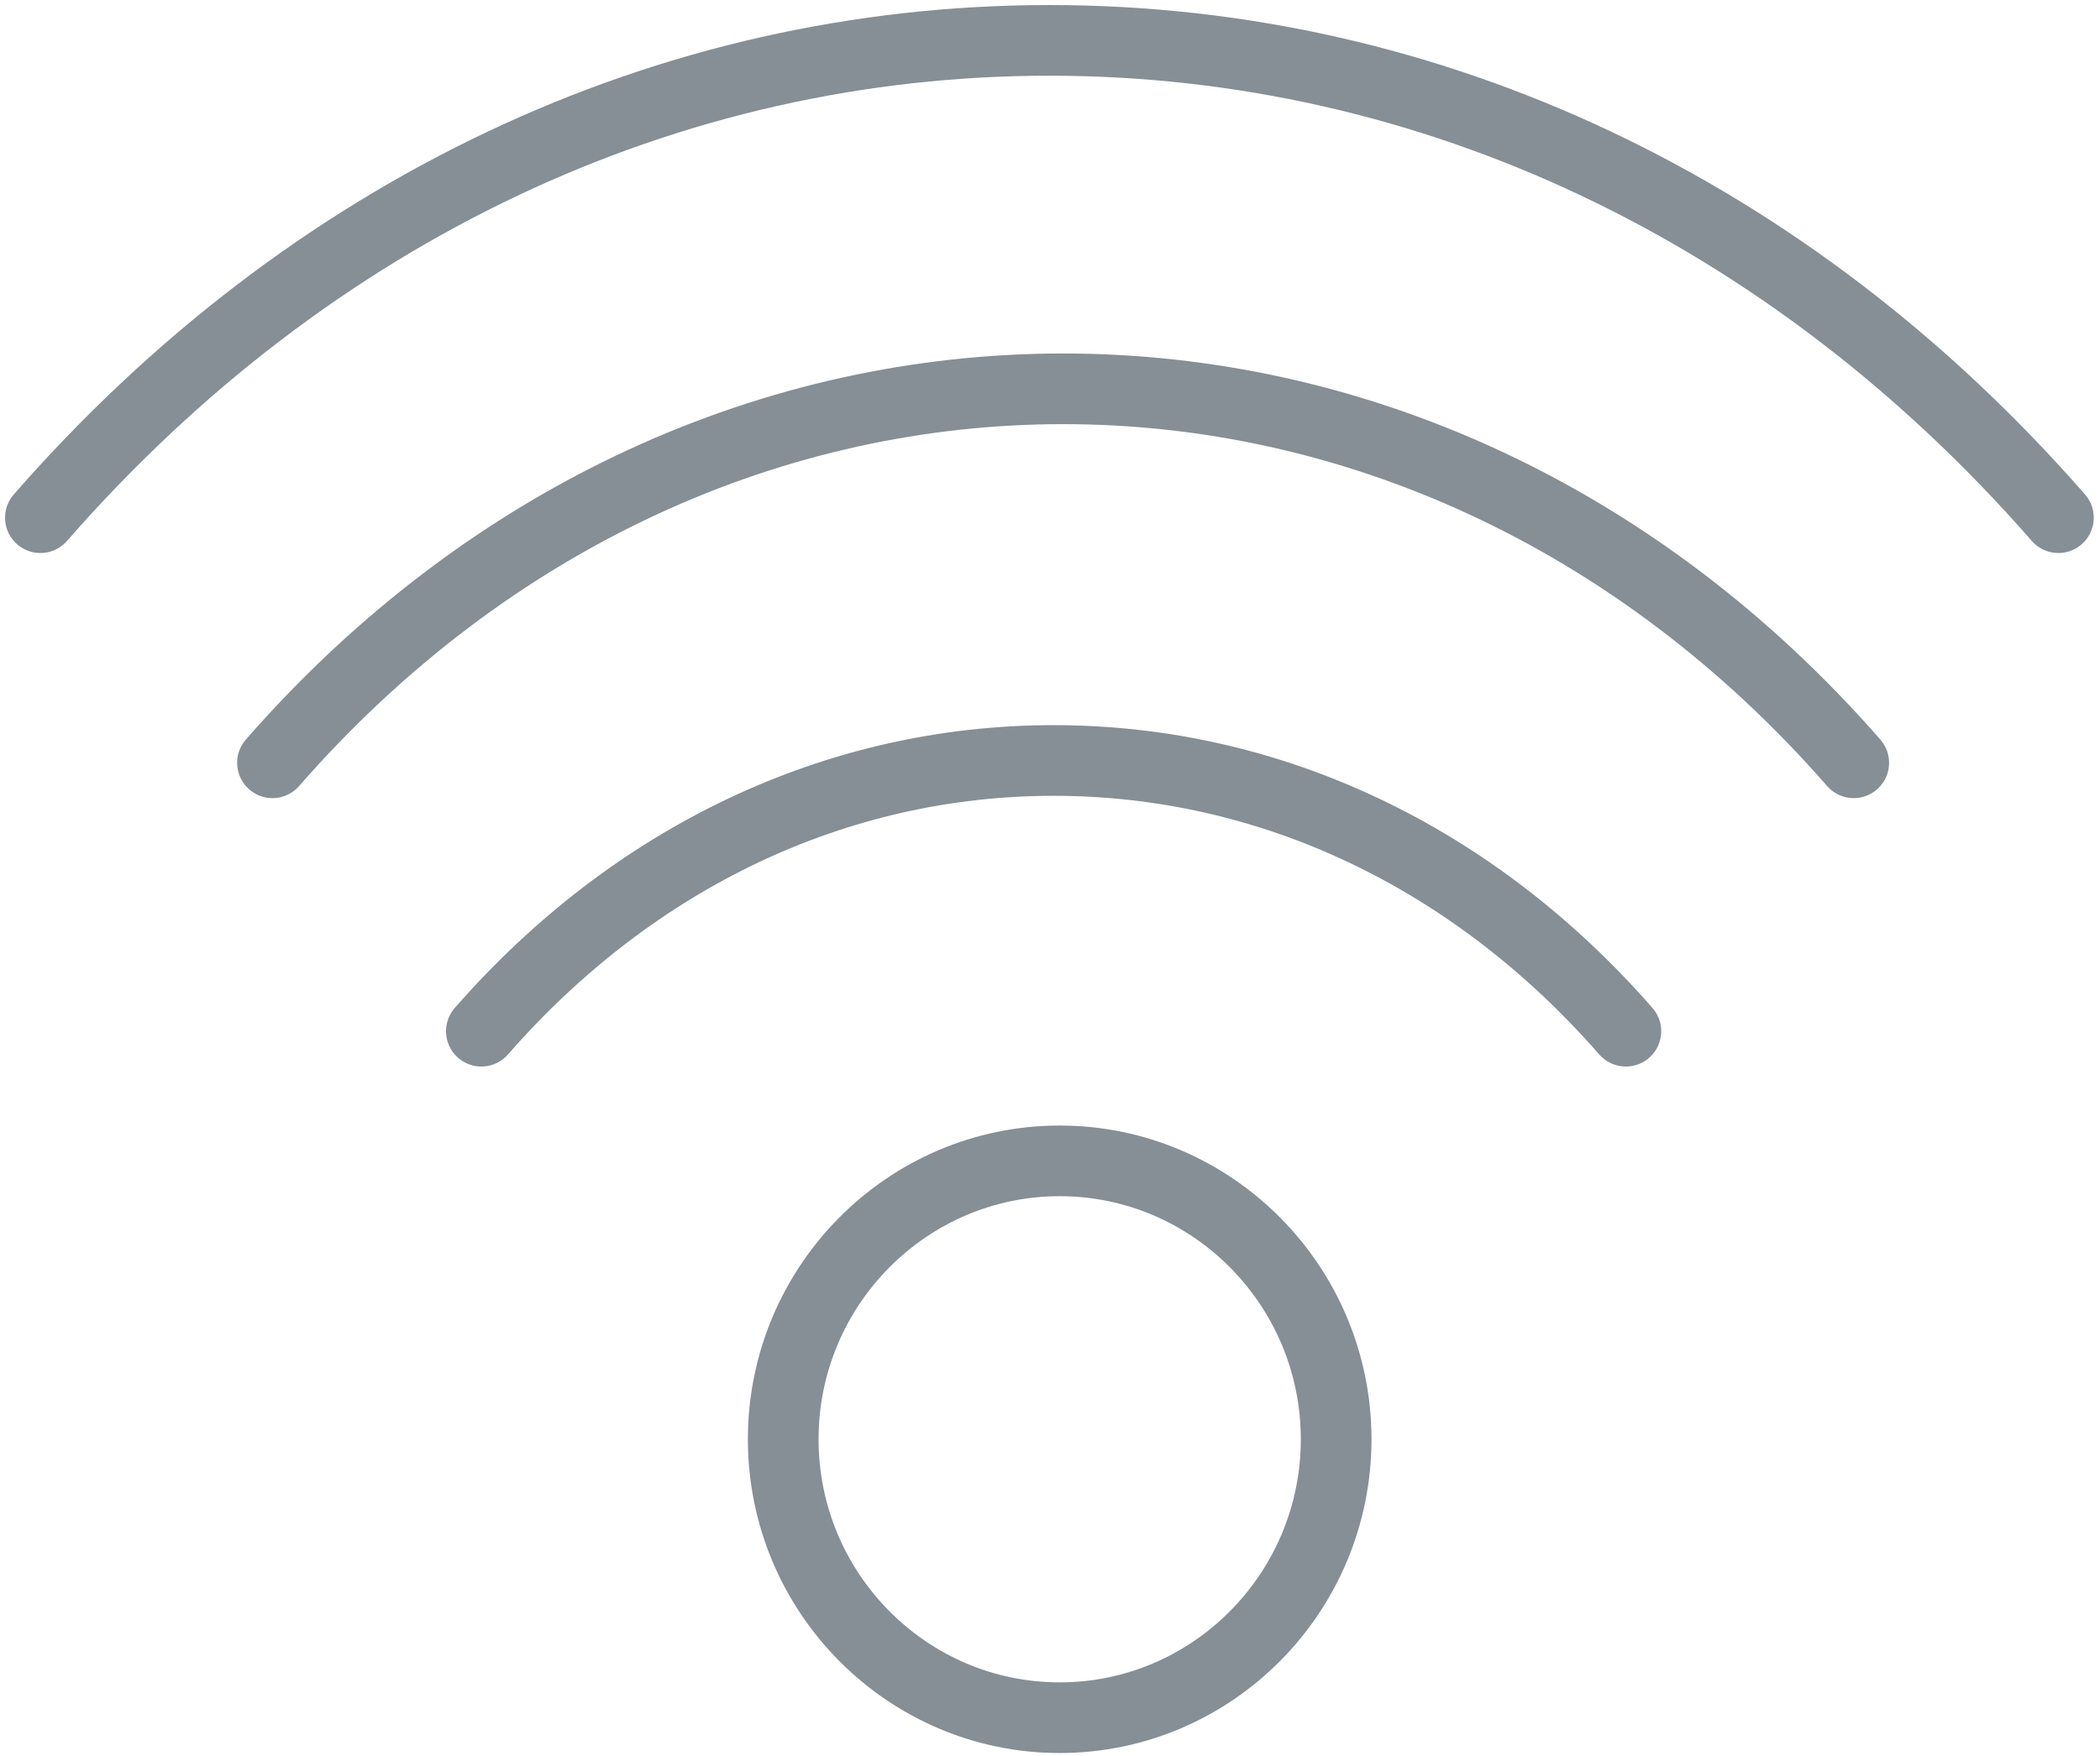 <?xml version="1.0" encoding="UTF-8"?>
<svg width="104px" height="87px" viewBox="0 0 104 87" version="1.1" xmlns="http://www.w3.org/2000/svg" xmlns:xlink="http://www.w3.org/1999/xlink">
    <!-- Generator: Sketch 46 (44423) - http://www.bohemiancoding.com/sketch -->
    <title>interface-80</title>
    <desc>Created with Sketch.</desc>
    <defs></defs>
    <g id="ALL" stroke="none" stroke-width="1" fill="none" fill-rule="evenodd" stroke-linecap="round" stroke-linejoin="round">
        <g id="Secondary" transform="translate(-4887, -1662)" stroke="#868E96" stroke-width="3.5">
            <g id="interface-80" transform="translate(4889, 1664)">
                <path d="M0,23.644 C13.327,8.396 31.074,0 49.97,0 C68.866,0 86.614,8.396 99.94,23.644" id="Layer-1"></path>
                <path d="M11.494,35.786 C33.086,11.083 68.216,11.087 89.804,35.786" id="Layer-2"></path>
                <path d="M21.839,49.082 C29.397,40.435 39.462,35.671 50.179,35.671 C60.896,35.671 70.959,40.435 78.519,49.082" id="Layer-3"></path>
                <path d="M50.479,55.505 C42.93,55.505 36.788,61.691 36.788,69.296 C36.788,76.902 42.93,83.088 50.479,83.088 C58.029,83.088 64.171,76.902 64.171,69.296 C64.171,61.691 58.029,55.505 50.479,55.505 L50.479,55.505 Z" id="Layer-4"></path>
            </g>
        </g>
    </g>
</svg>